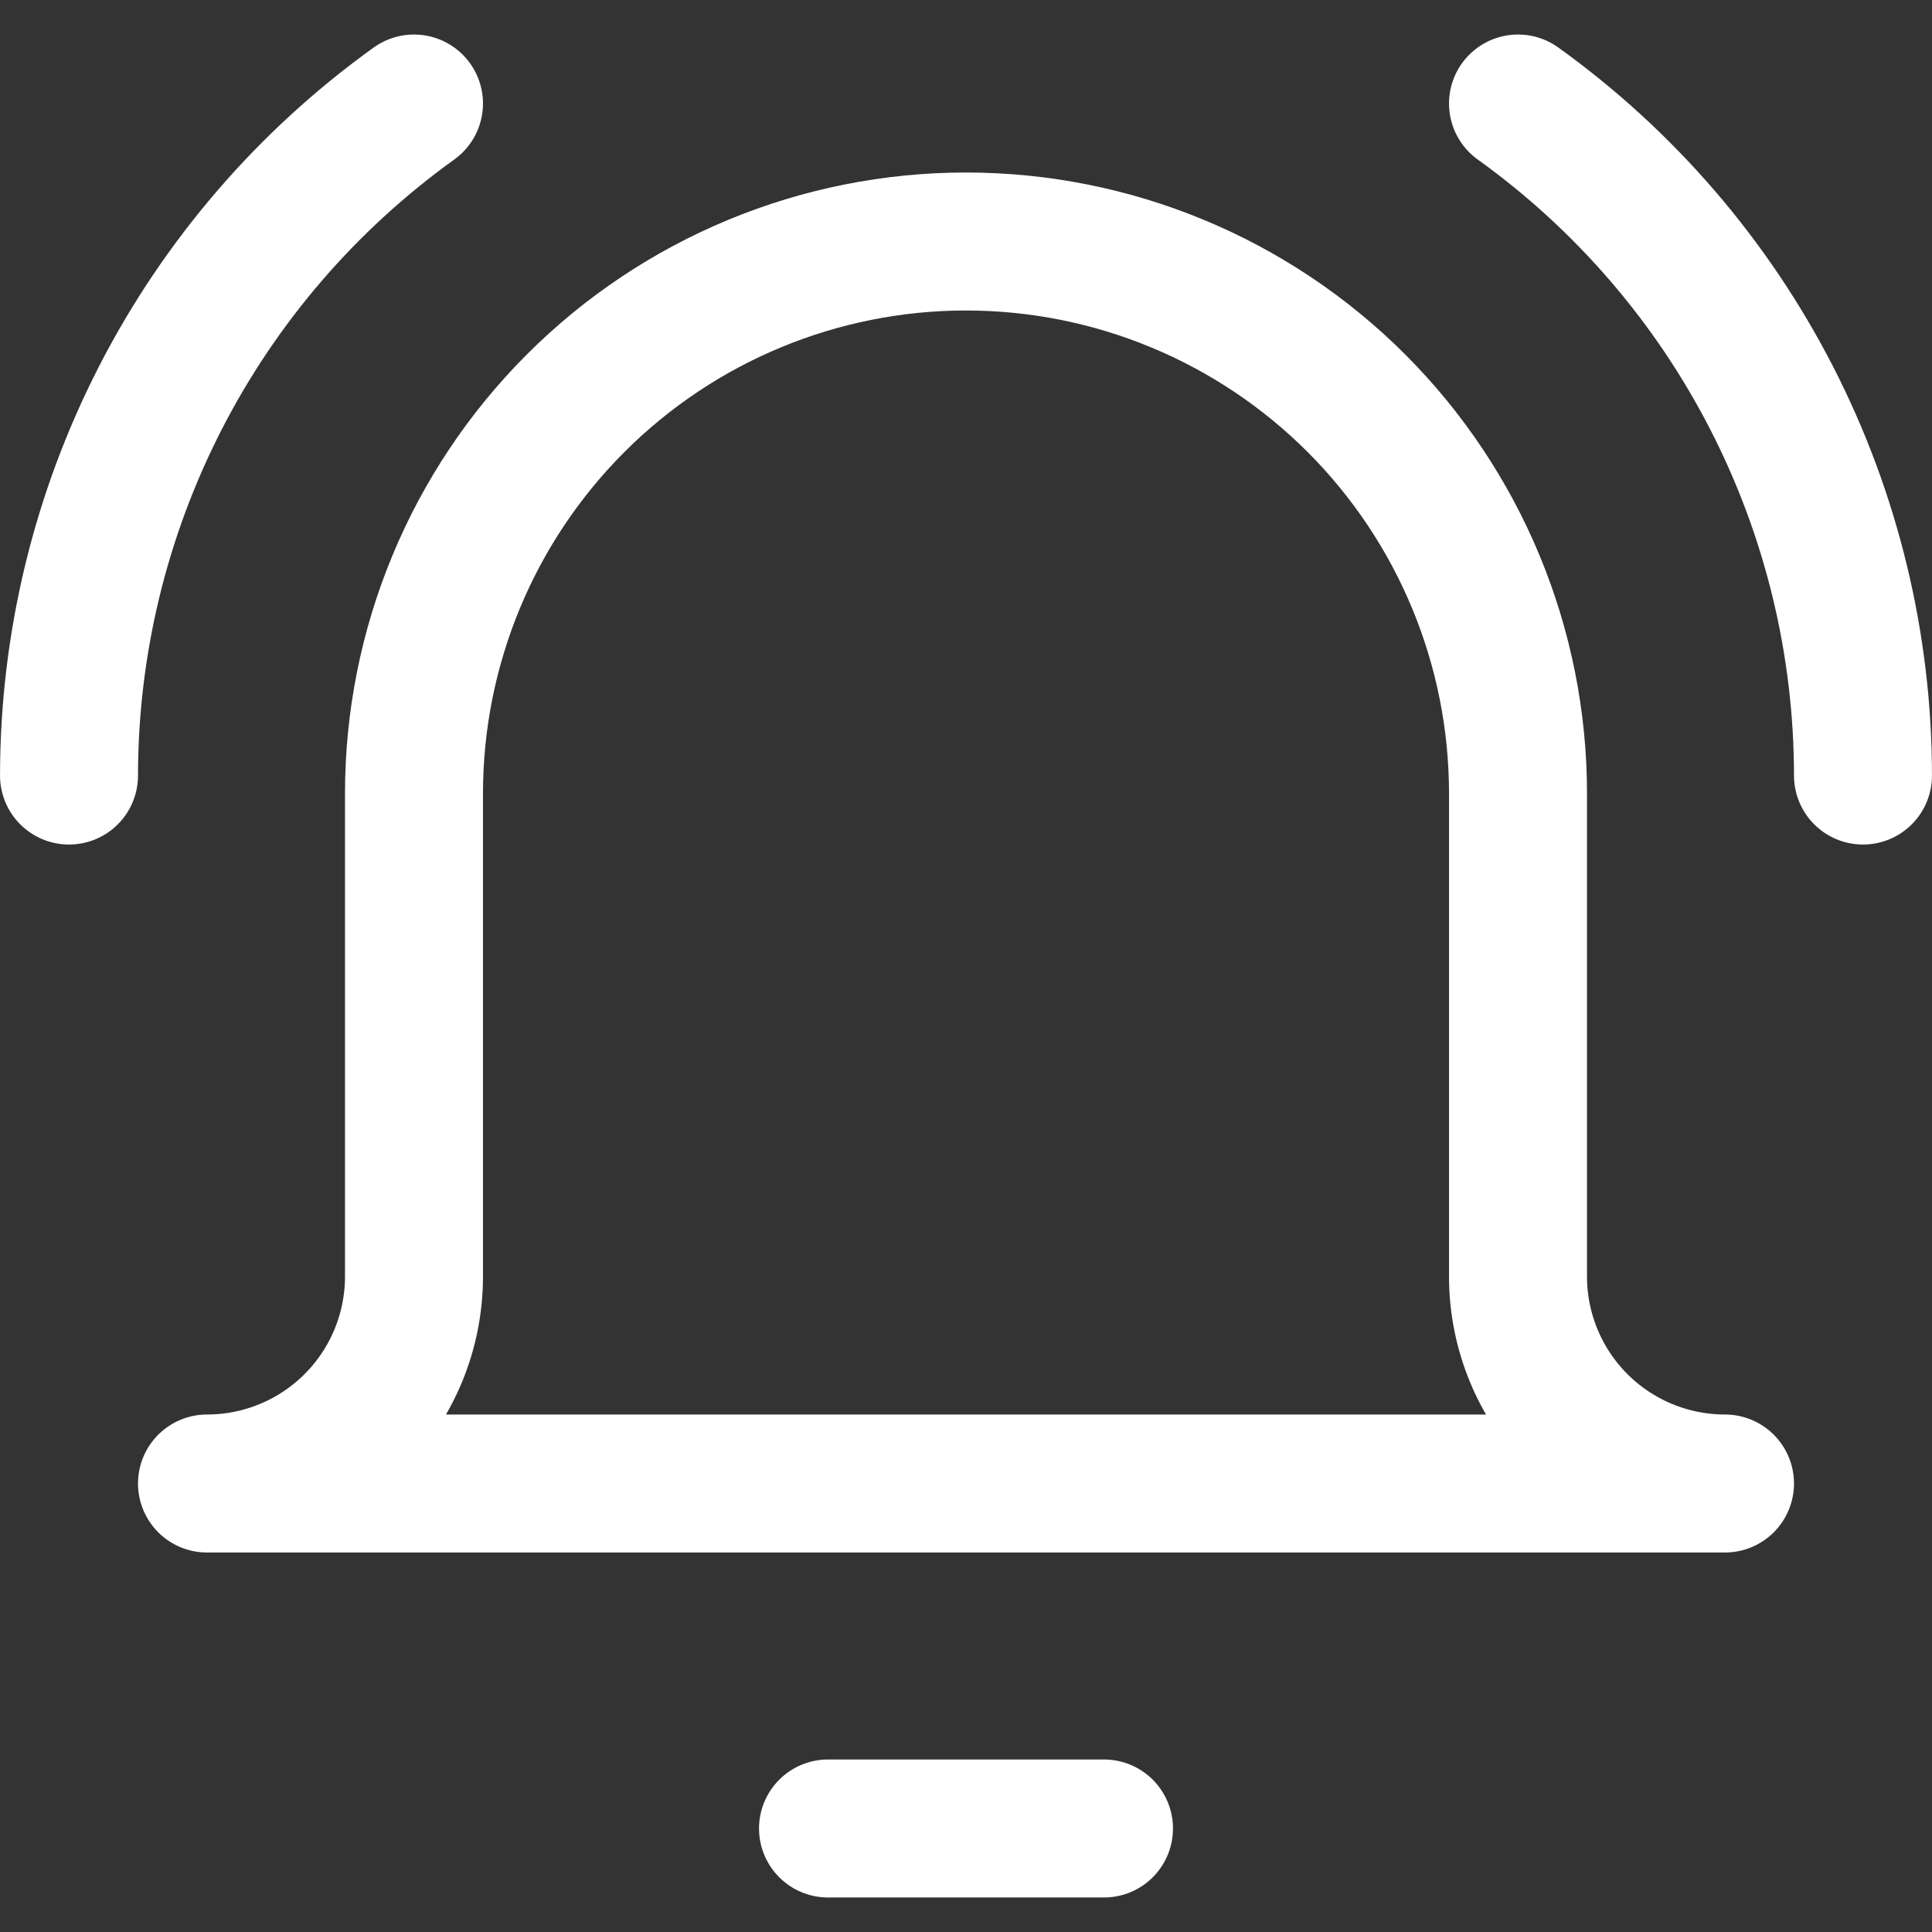 <svg width="50" height="50" viewBox="0 0 50 50" fill="none" xmlns="http://www.w3.org/2000/svg">
<rect x="0" y="0" width="50" height="50" fill="#333333" stroke="none"/>
<g clip-path="url(#clip0_43_1601)">
<path d="M21.429 47.321H28.571" stroke="white" stroke-width="3.571" stroke-linecap="round" stroke-linejoin="round"/>
<path d="M39.286 20.536C39.286 16.747 37.781 13.113 35.102 10.434C32.422 7.755 28.789 6.25 25 6.25C21.211 6.25 17.578 7.755 14.899 10.434C12.219 13.113 10.714 16.747 10.714 20.536V33.036C10.714 34.456 10.15 35.819 9.145 36.824C8.141 37.828 6.778 38.393 5.357 38.393H44.643C43.222 38.393 41.859 37.828 40.855 36.824C39.85 35.819 39.286 34.456 39.286 33.036V20.536Z" stroke="white" stroke-width="3.571" stroke-linecap="round" stroke-linejoin="round"/>
<path d="M1.786 20.071C1.788 16.672 2.598 13.322 4.151 10.297C5.703 7.273 7.953 4.662 10.714 2.679" stroke="white" stroke-width="3.571" stroke-linecap="round" stroke-linejoin="round"/>
<path d="M48.214 20.071C48.212 16.672 47.402 13.322 45.849 10.297C44.297 7.273 42.047 4.662 39.286 2.679" stroke="white" stroke-width="3.571" stroke-linecap="round" stroke-linejoin="round"/>
</g>
<defs>
<clipPath id="clip0_43_1601">
<rect width="50" height="50" fill="white"/>
</clipPath>
</defs>
</svg>
